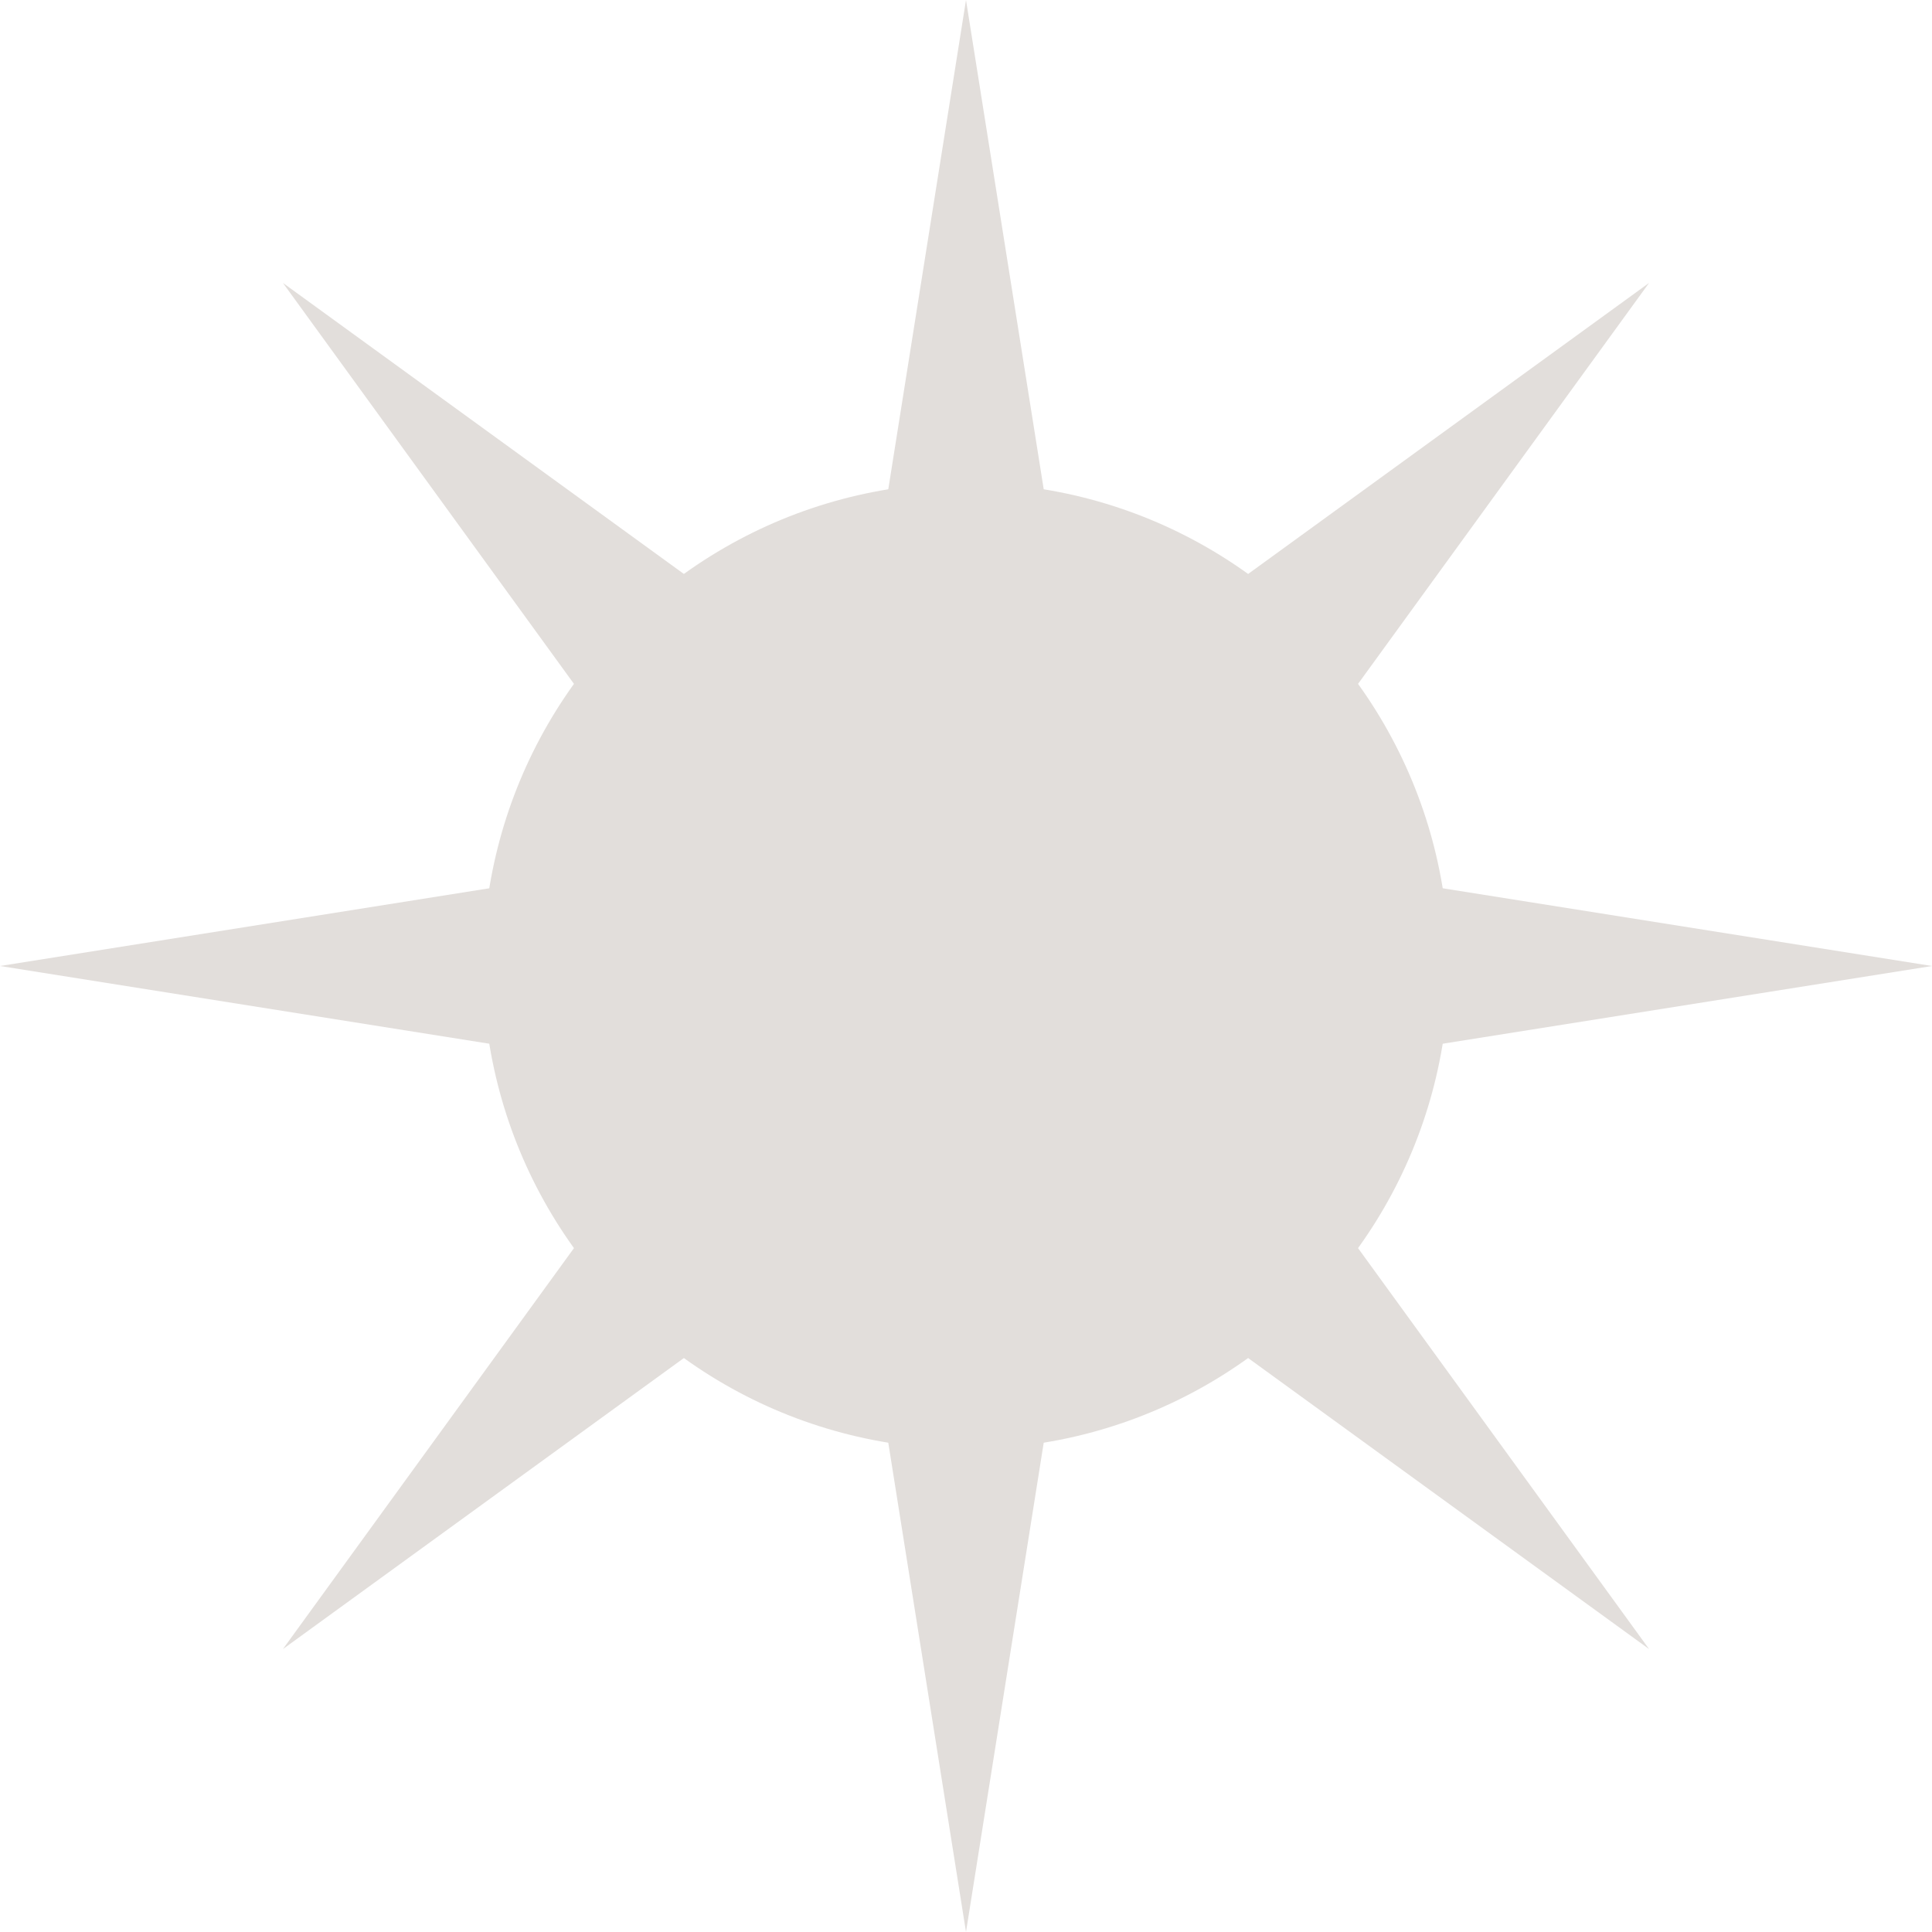 <svg width="32" height="32" viewBox="0 0 32 32" fill="none" xmlns="http://www.w3.org/2000/svg">
<g clip-path="url(#clip0_587_941)">
<path d="M16 0L17.837 11.565L27.314 4.686L20.435 14.163L32 16L20.435 17.837L27.314 27.314L17.837 20.435L16 32L14.163 20.435L4.686 27.314L11.565 17.837L0 16L11.565 14.163L4.686 4.686L14.163 11.565L16 0Z" fill="#E2DEDB"/>
<g filter="url(#filter0_f_587_941)">
<circle cx="16" cy="16" r="8" fill="#E2DEDB"/>
</g>
</g>
<defs>
<filter id="filter0_f_587_941" x="-2" y="-2" width="36" height="36" filterUnits="userSpaceOnUse" color-interpolation-filters="sRGB">
<feFlood flood-opacity="0" result="BackgroundImageFix"/>
<feBlend mode="normal" in="SourceGraphic" in2="BackgroundImageFix" result="shape"/>
<feGaussianBlur stdDeviation="5" result="effect1_foregroundBlur_587_941"/>
</filter>
<clipPath id="clip0_587_941">
<rect width="32" height="32" fill="white"/>
</clipPath>
</defs>
</svg>
